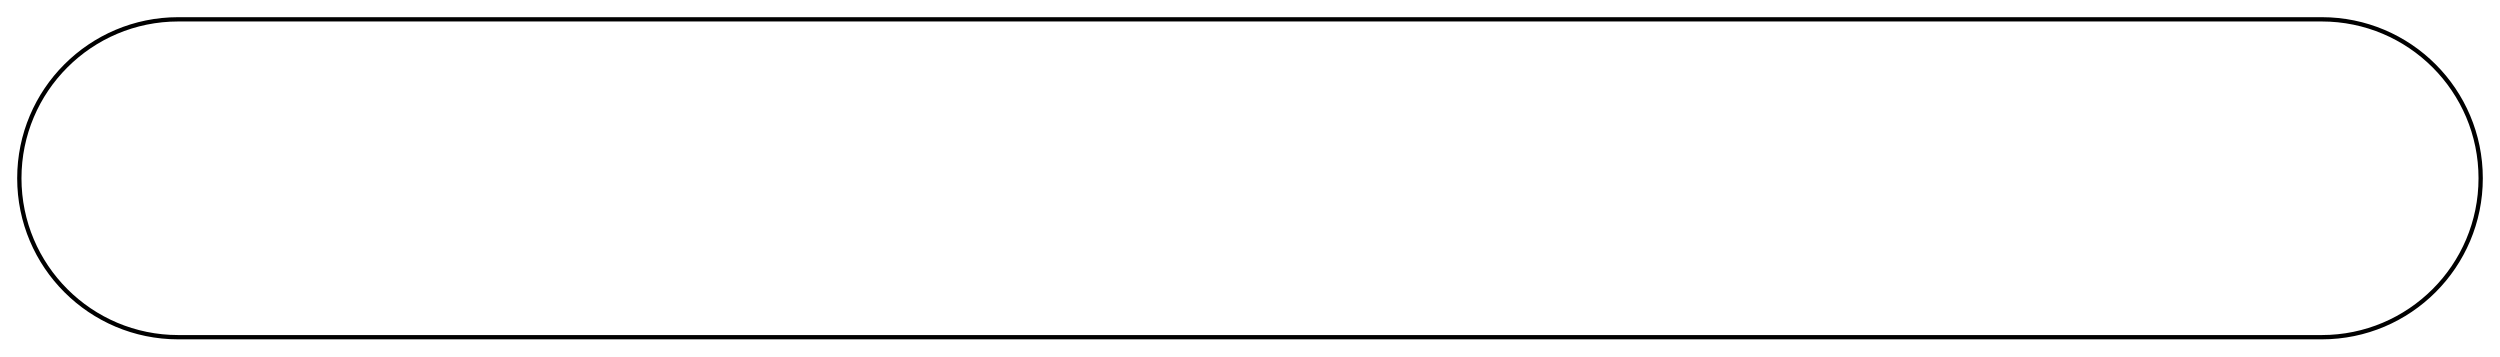 <?xml version="1.0" encoding="UTF-8" standalone="no"?><svg width='582' height='83' viewBox='0 0 582 83' fill='none' xmlns='http://www.w3.org/2000/svg'>
<g filter='url(#filter0_d_11_14)'>
<path d='M4 37.5C4 16.789 20.789 0 41.5 0H540.5C561.211 0 578 16.789 578 37.5C578 58.211 561.211 75 540.5 75H41.5C20.789 75 4 58.211 4 37.5Z' fill='white'/>
<path d='M4.5 37.5C4.5 17.066 21.066 0.5 41.5 0.5H540.5C560.935 0.5 577.5 17.066 577.5 37.5C577.5 57.934 560.935 74.5 540.5 74.5H41.5C21.065 74.5 4.5 57.934 4.5 37.5Z' stroke='black'/>
</g>
<defs>
<filter id='filter0_d_11_14' x='0' y='0' width='582' height='83' filterUnits='userSpaceOnUse' color-interpolation-filters='sRGB'>
<feFlood flood-opacity='0' result='BackgroundImageFix'/>
<feColorMatrix in='SourceAlpha' type='matrix' values='0 0 0 0 0 0 0 0 0 0 0 0 0 0 0 0 0 0 127 0' result='hardAlpha'/>
<feOffset dy='4'/>
<feGaussianBlur stdDeviation='2'/>
<feComposite in2='hardAlpha' operator='out'/>
<feColorMatrix type='matrix' values='0 0 0 0 0 0 0 0 0 0 0 0 0 0 0 0 0 0 0.25 0'/>
<feBlend mode='normal' in2='BackgroundImageFix' result='effect1_dropShadow_11_14'/>
<feBlend mode='normal' in='SourceGraphic' in2='effect1_dropShadow_11_14' result='shape'/>
</filter>
</defs>
</svg>
